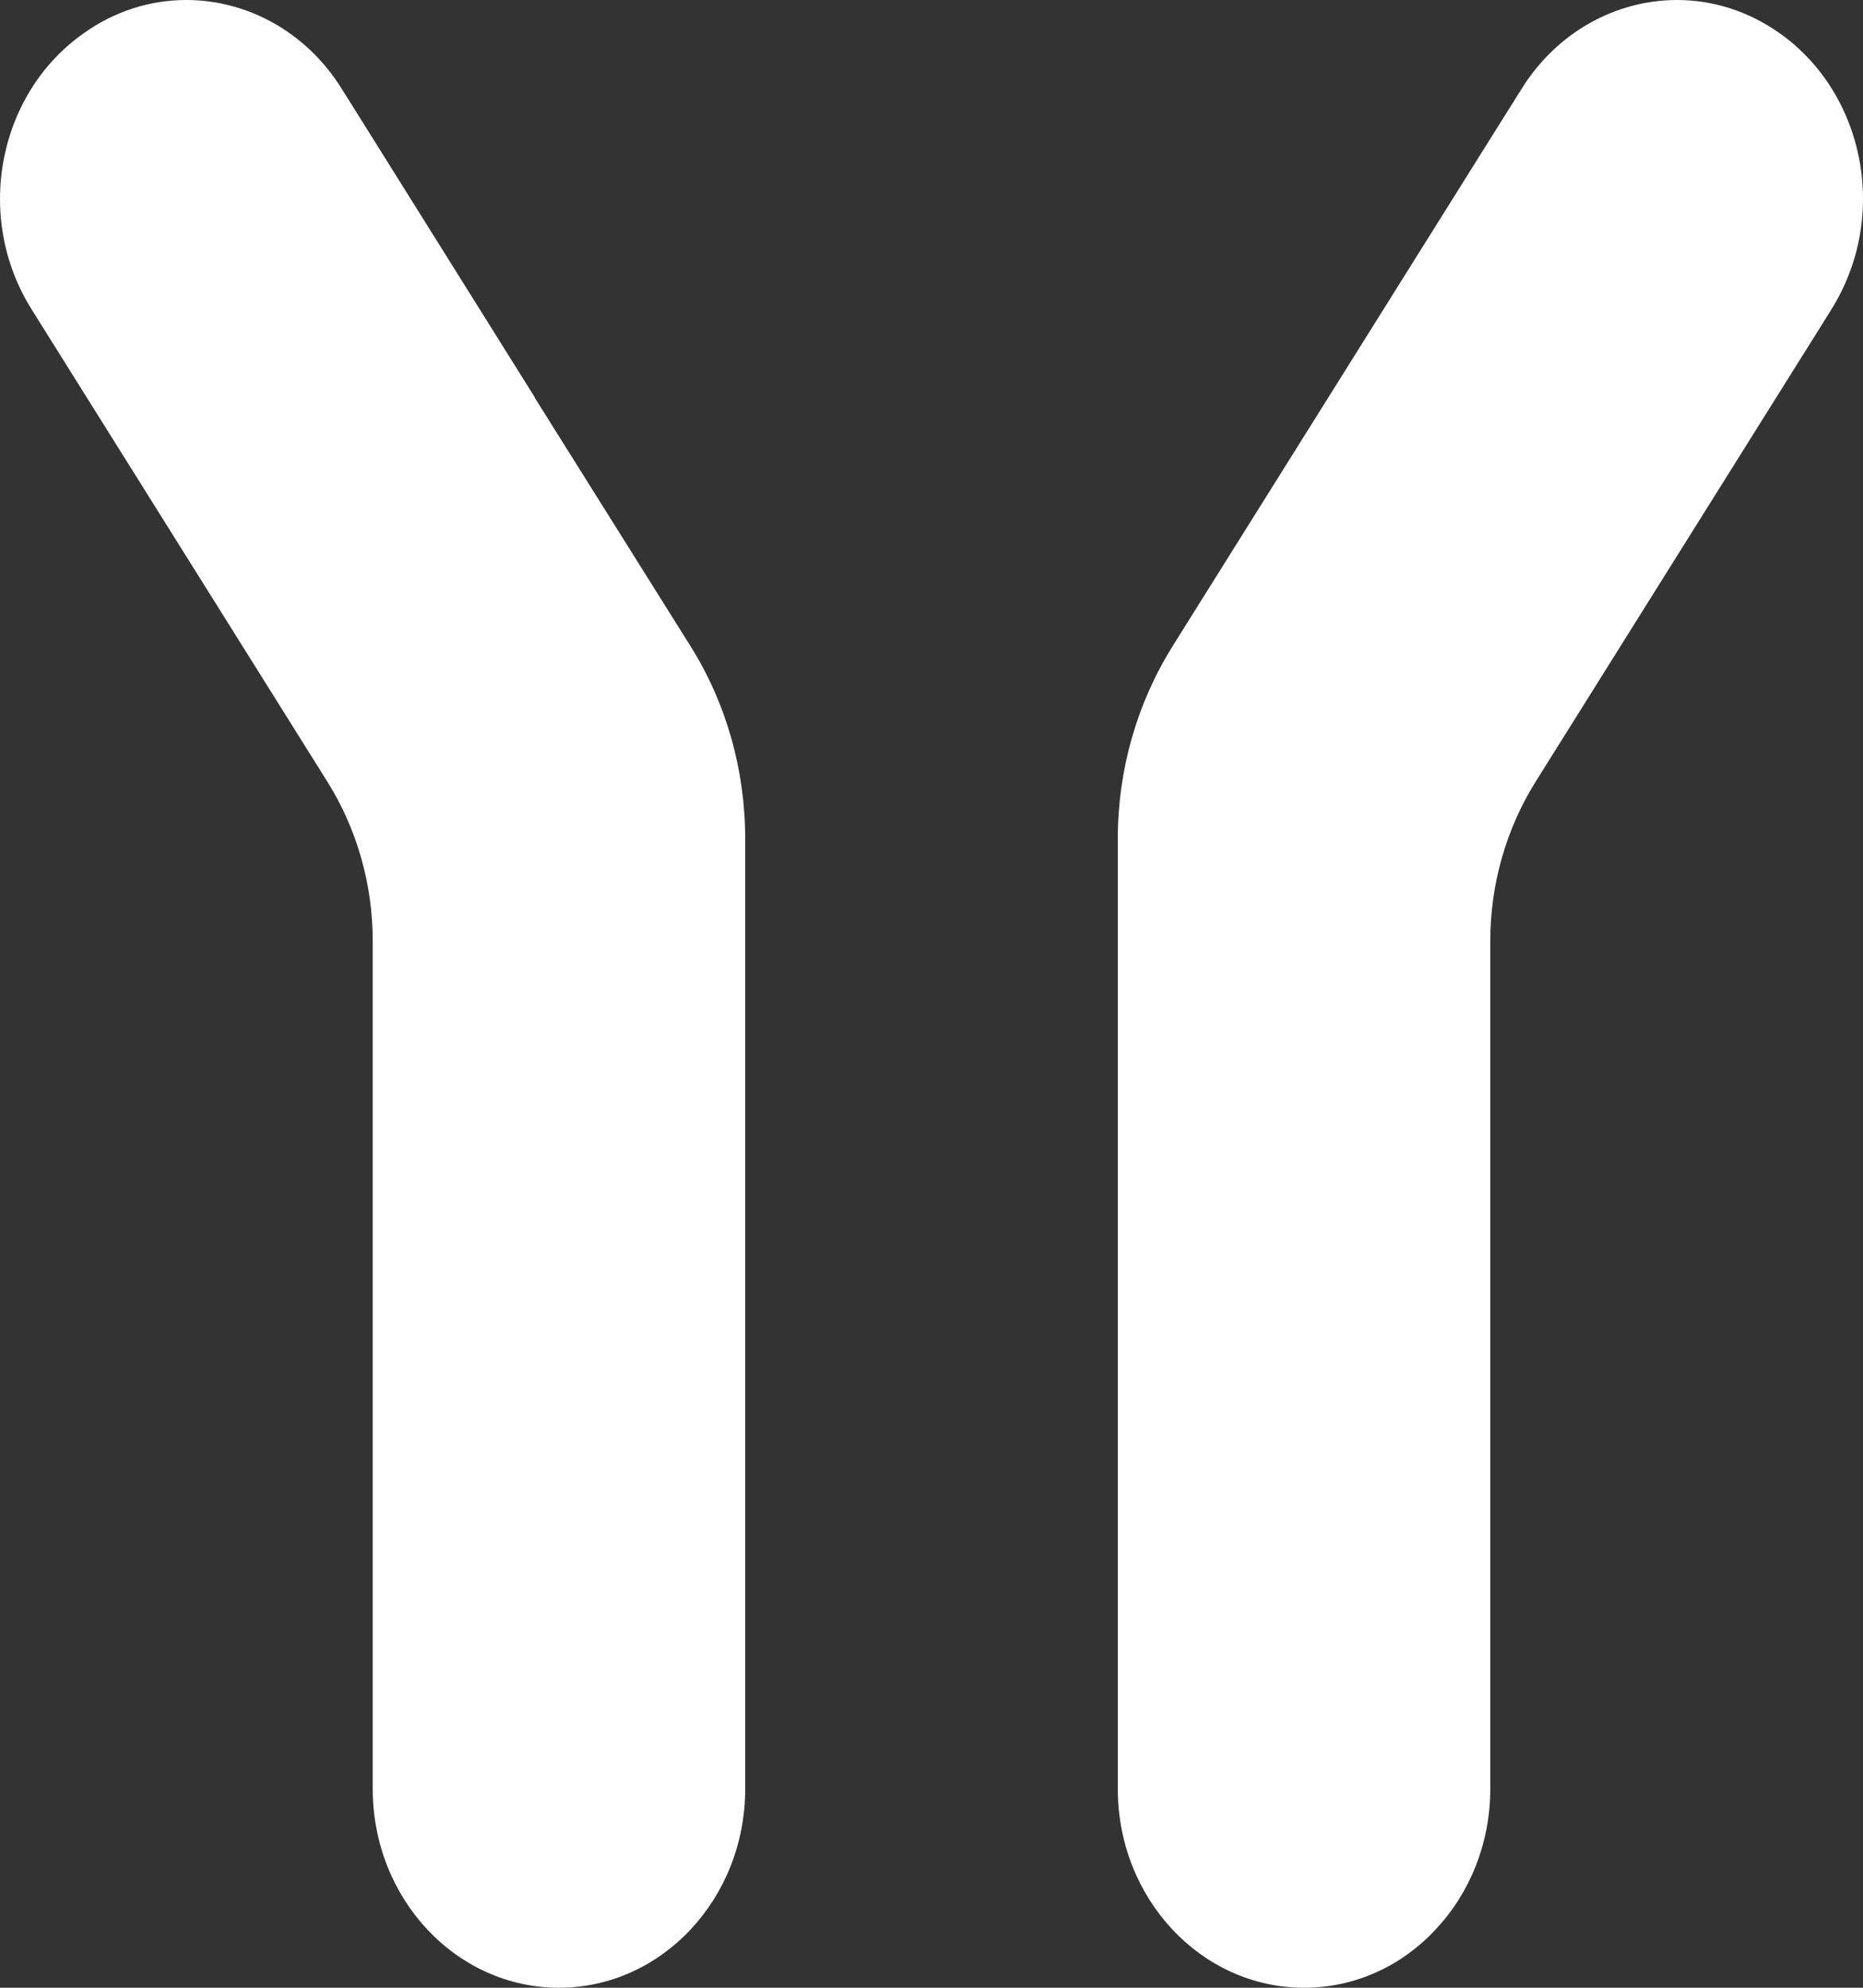 <svg width="15" height="16" viewBox="0 0 15 16" fill="none" xmlns="http://www.w3.org/2000/svg">
<rect x="0" y="0" width="15" height="16" fill="#333333" stroke="none"/>
<path d="M14.335 0.272C14.08 0.089 13.79 0 13.503 0C13.019 0 12.542 0.251 12.254 0.711L12.001 1.114L10.694 3.201L9.442 5.2C9.154 5.66 9 6.199 9 6.751V14.399C9 15.282 9.671 16 10.5 16C10.915 16 11.29 15.821 11.56 15.53C11.832 15.24 11.999 14.84 11.999 14.399V7.574C11.999 7.118 12.127 6.672 12.363 6.294L14.746 2.49C14.917 2.216 15 1.907 15 1.601C15 1.085 14.765 0.578 14.333 0.27L14.335 0.272Z" fill="white"/>
<path d="M4.307 3.2L3.001 1.113L2.749 0.711C2.461 0.251 1.984 0 1.5 0C1.213 0 0.923 0.088 0.668 0.272C0.235 0.579 0 1.086 0 1.603C0 1.908 0.083 2.217 0.255 2.491L2.637 6.294C2.874 6.673 3.001 7.118 3.001 7.574V14.399C3.001 15.282 3.672 16 4.5 16C5.329 16 6 15.282 6 14.399V6.751C6 6.2 5.848 5.66 5.559 5.2L4.306 3.202L4.307 3.2Z" fill="white"/>
</svg>

